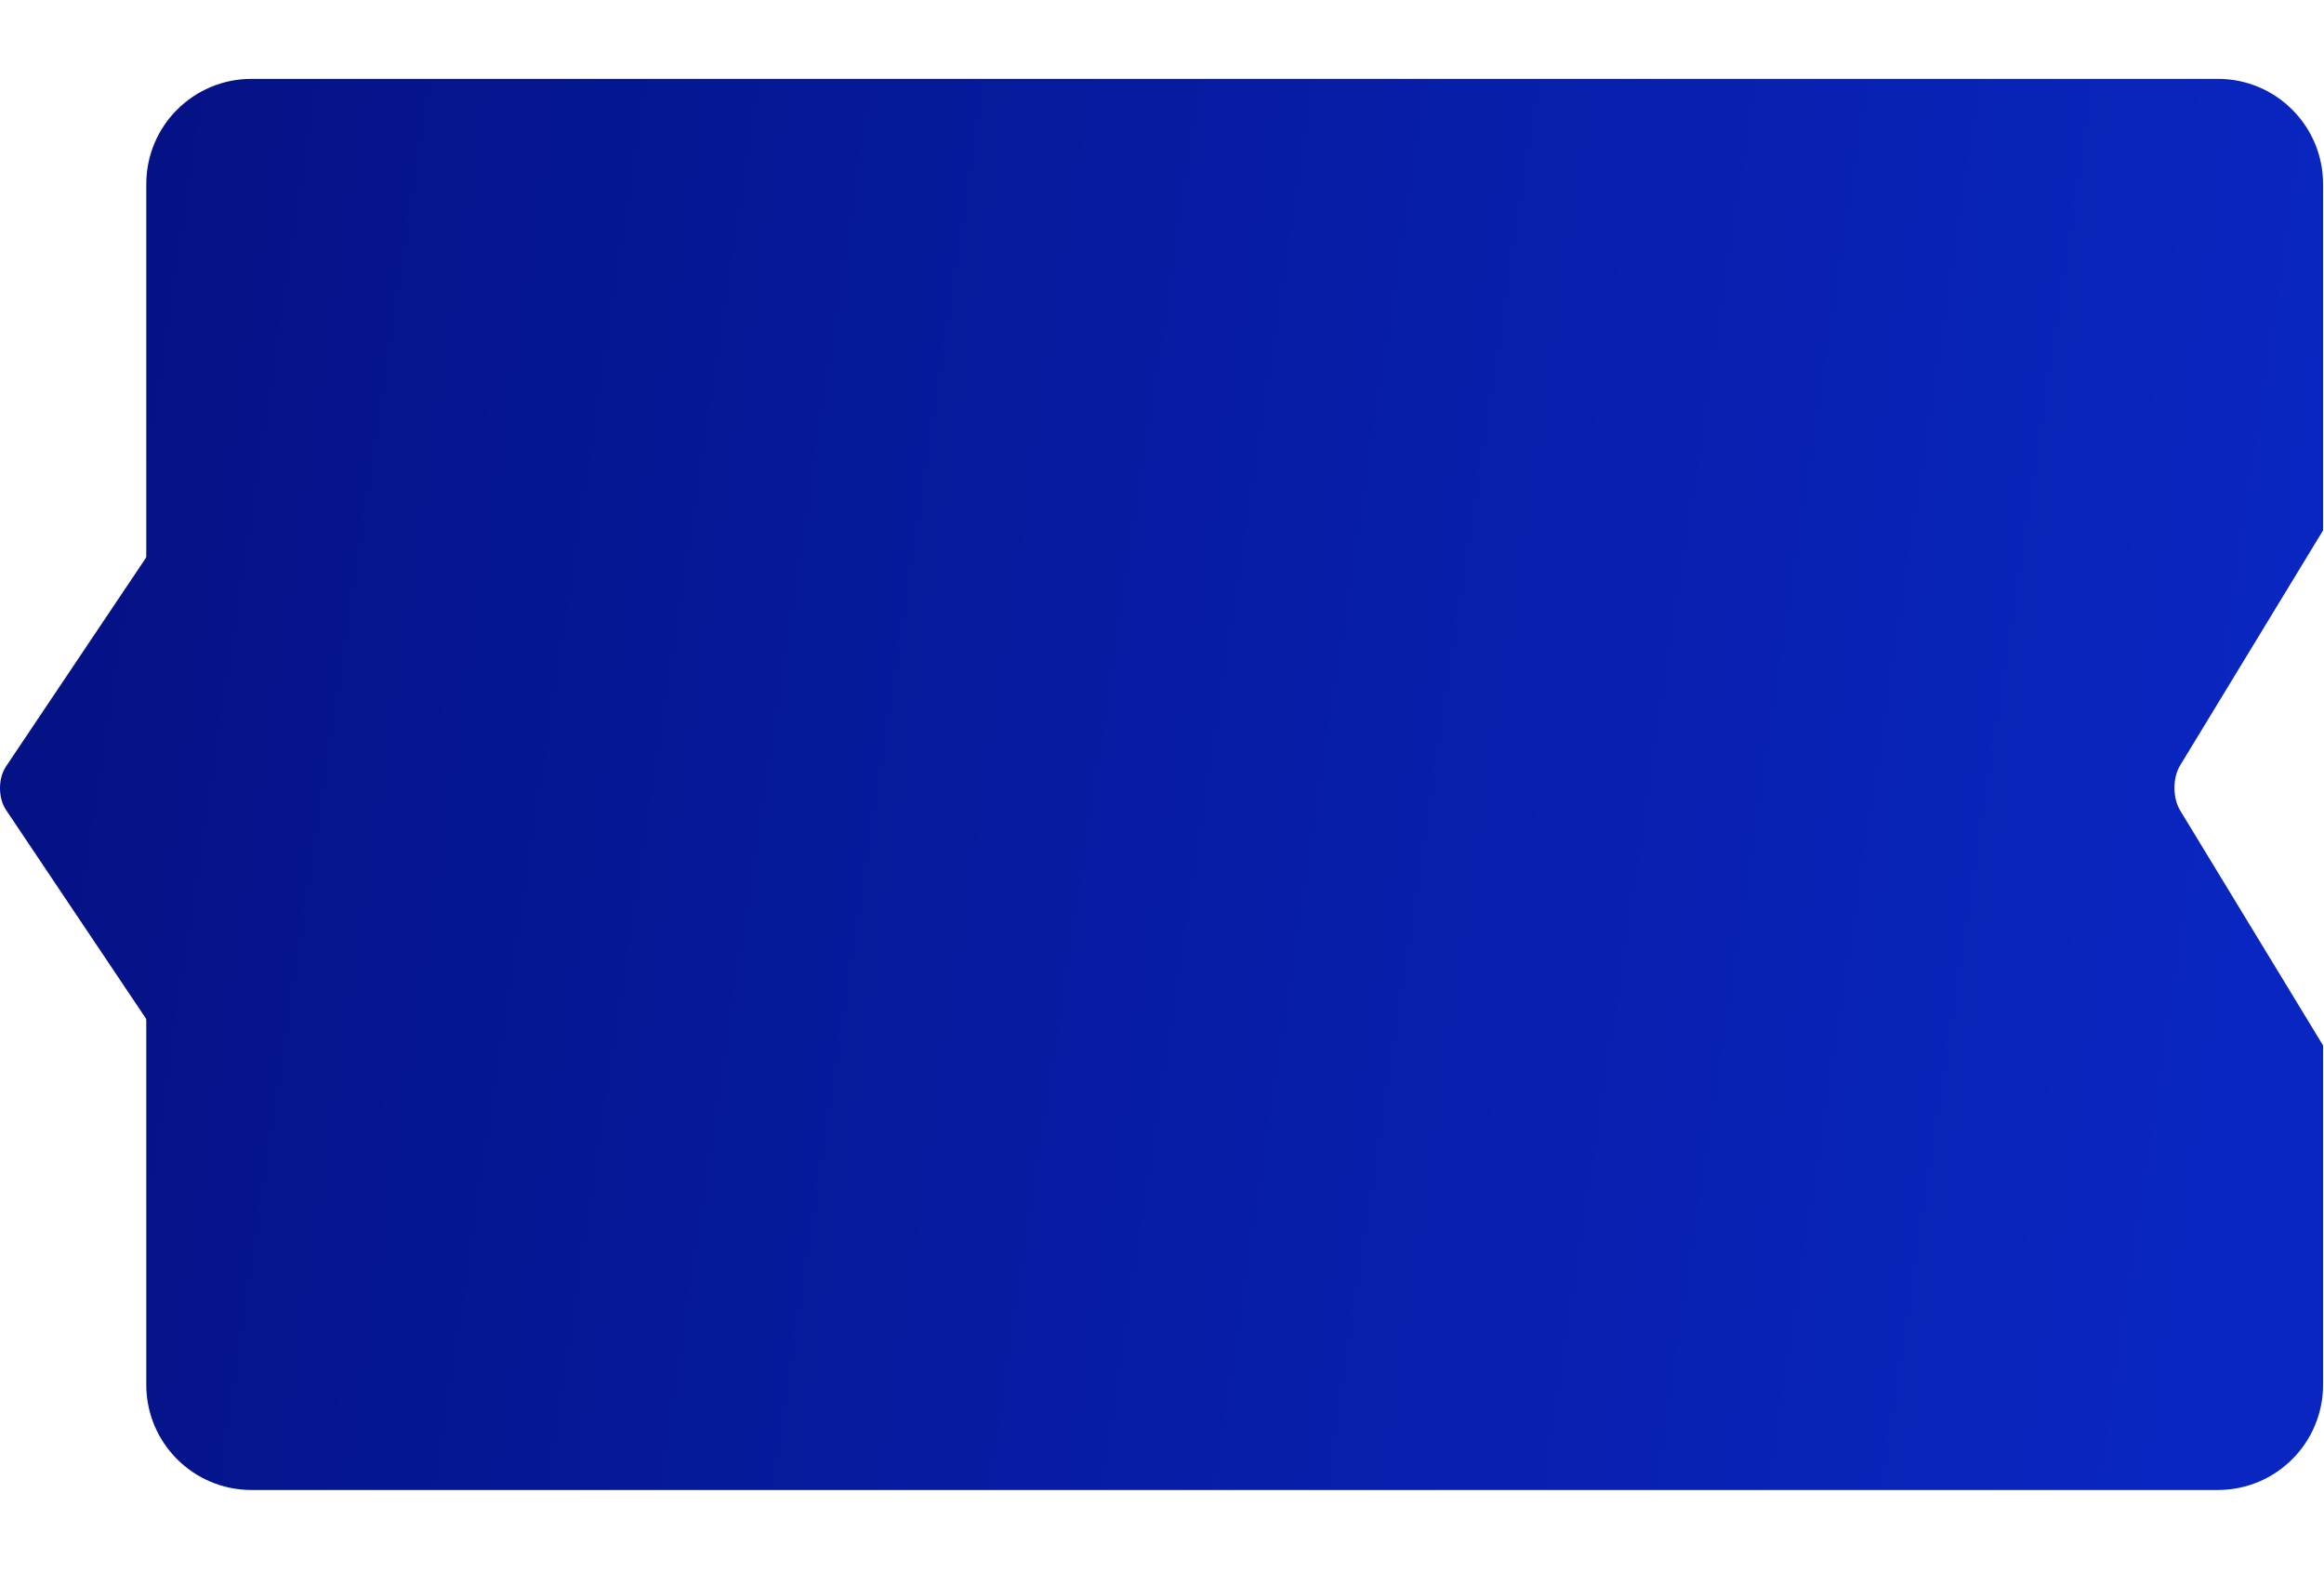 <svg width="442" height="299" viewBox="0 0 442 269" fill="none" xmlns="http://www.w3.org/2000/svg">
<path d="M421.822 0C432.867 0 441.822 8.954 441.822 20V85.871L414.634 130.575C413.199 132.934 413.199 136.76 414.634 139.119L441.822 183.823V248.372C441.822 259.418 432.867 268.372 421.822 268.372H47.822C36.776 268.372 27.822 259.418 27.822 248.372V20C27.822 8.954 36.776 0 47.822 0H421.822Z" fill="url(#paint0_linear_2246_756)"/>
<path d="M50.198 65.928C48.66 63.635 46.166 63.635 44.628 65.928L1.154 130.747C-0.385 133.04 -0.385 136.758 1.154 139.051L44.628 203.87C46.166 206.163 48.66 206.163 50.198 203.87L93.673 139.051C95.211 136.758 95.211 133.04 93.673 130.747L50.198 65.928Z" fill="url(#paint1_linear_2246_756)"/>
<defs>
<linearGradient id="paint0_linear_2246_756" x1="-53.753" y1="-21.017" x2="442.157" y2="53.622" gradientUnits="userSpaceOnUse">
<stop offset="0.085" stop-color="#041080"/>
<stop offset="1" stop-color="#0926C0"/>
</linearGradient>
<linearGradient id="paint1_linear_2246_756" x1="-53.753" y1="-21.017" x2="442.157" y2="53.622" gradientUnits="userSpaceOnUse">
<stop offset="0.085" stop-color="#041080"/>
<stop offset="1" stop-color="#0926C0"/>
</linearGradient>
</defs>
</svg>
